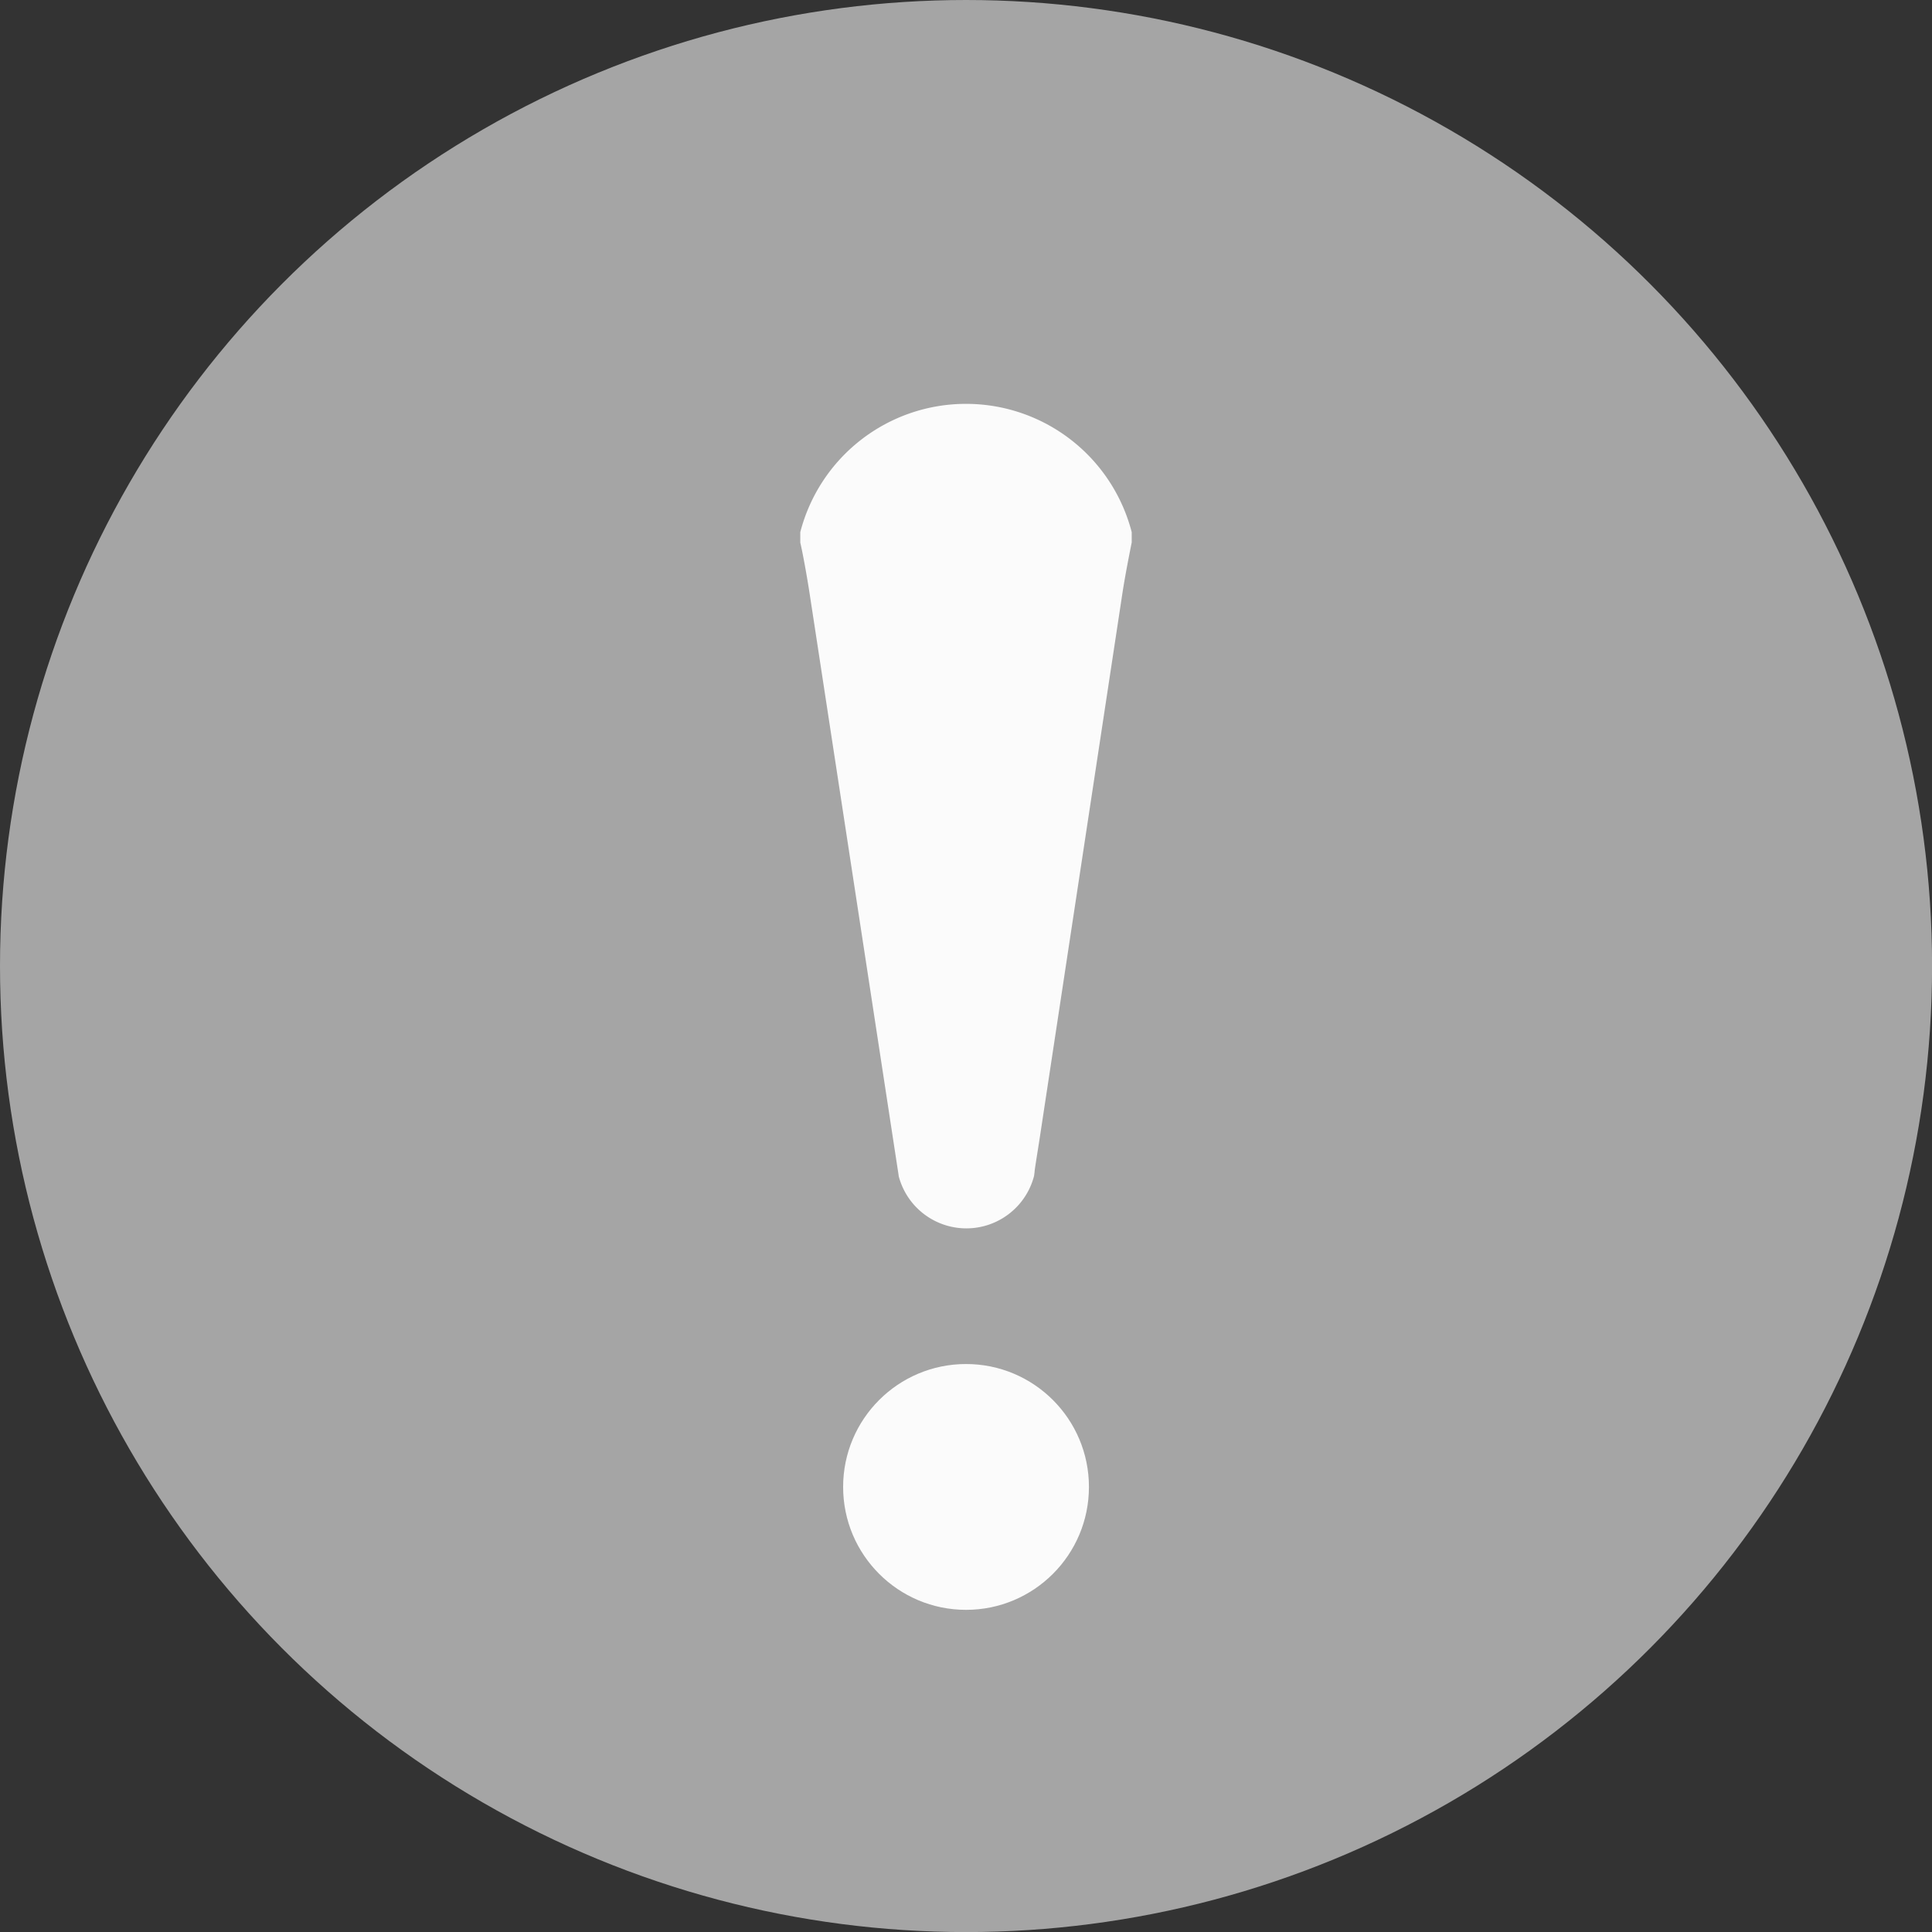 <svg id="feedback_normal_icon" xmlns="http://www.w3.org/2000/svg" viewBox="0 0 27.461 27.462">
  <rect x="0" y="0" width="27.461" height="27.462" fill="#333333" stroke="none"/>
  <defs>
    <style>
      .cls-1 {
        fill: #a5a5a5;
      }

      .cls-2 {
        fill: #fbfbfb;
      }
    </style>
  </defs>
  <ellipse id="타원_362" data-name="타원 362" class="cls-1" cx="13.731" cy="13.731" rx="13.731" ry="13.731" transform="translate(0 0)"/>
  <circle id="타원_363" data-name="타원 363" class="cls-2" cx="1.747" cy="1.747" r="1.747" transform="translate(11.984 19.388)"/>
  <g id="그룹_781" data-name="그룹 781" transform="translate(11.375 5.741)">
    <path id="패스_617" data-name="패스 617" class="cls-2" d="M219.086,67.112c.037-.24.1-.561.131-.714v-.146a2.433,2.433,0,0,0-4.711,0V66.4c.036.153.094.474.131.714l1.2,7.843.067.437a.07.07,0,0,1,0,.008v0a.994.994,0,0,0,1.925,0h0l.007-.054c0-.029.037-.249.074-.489Z" transform="translate(-214.506 -64.429)"/>
  </g>
</svg>
